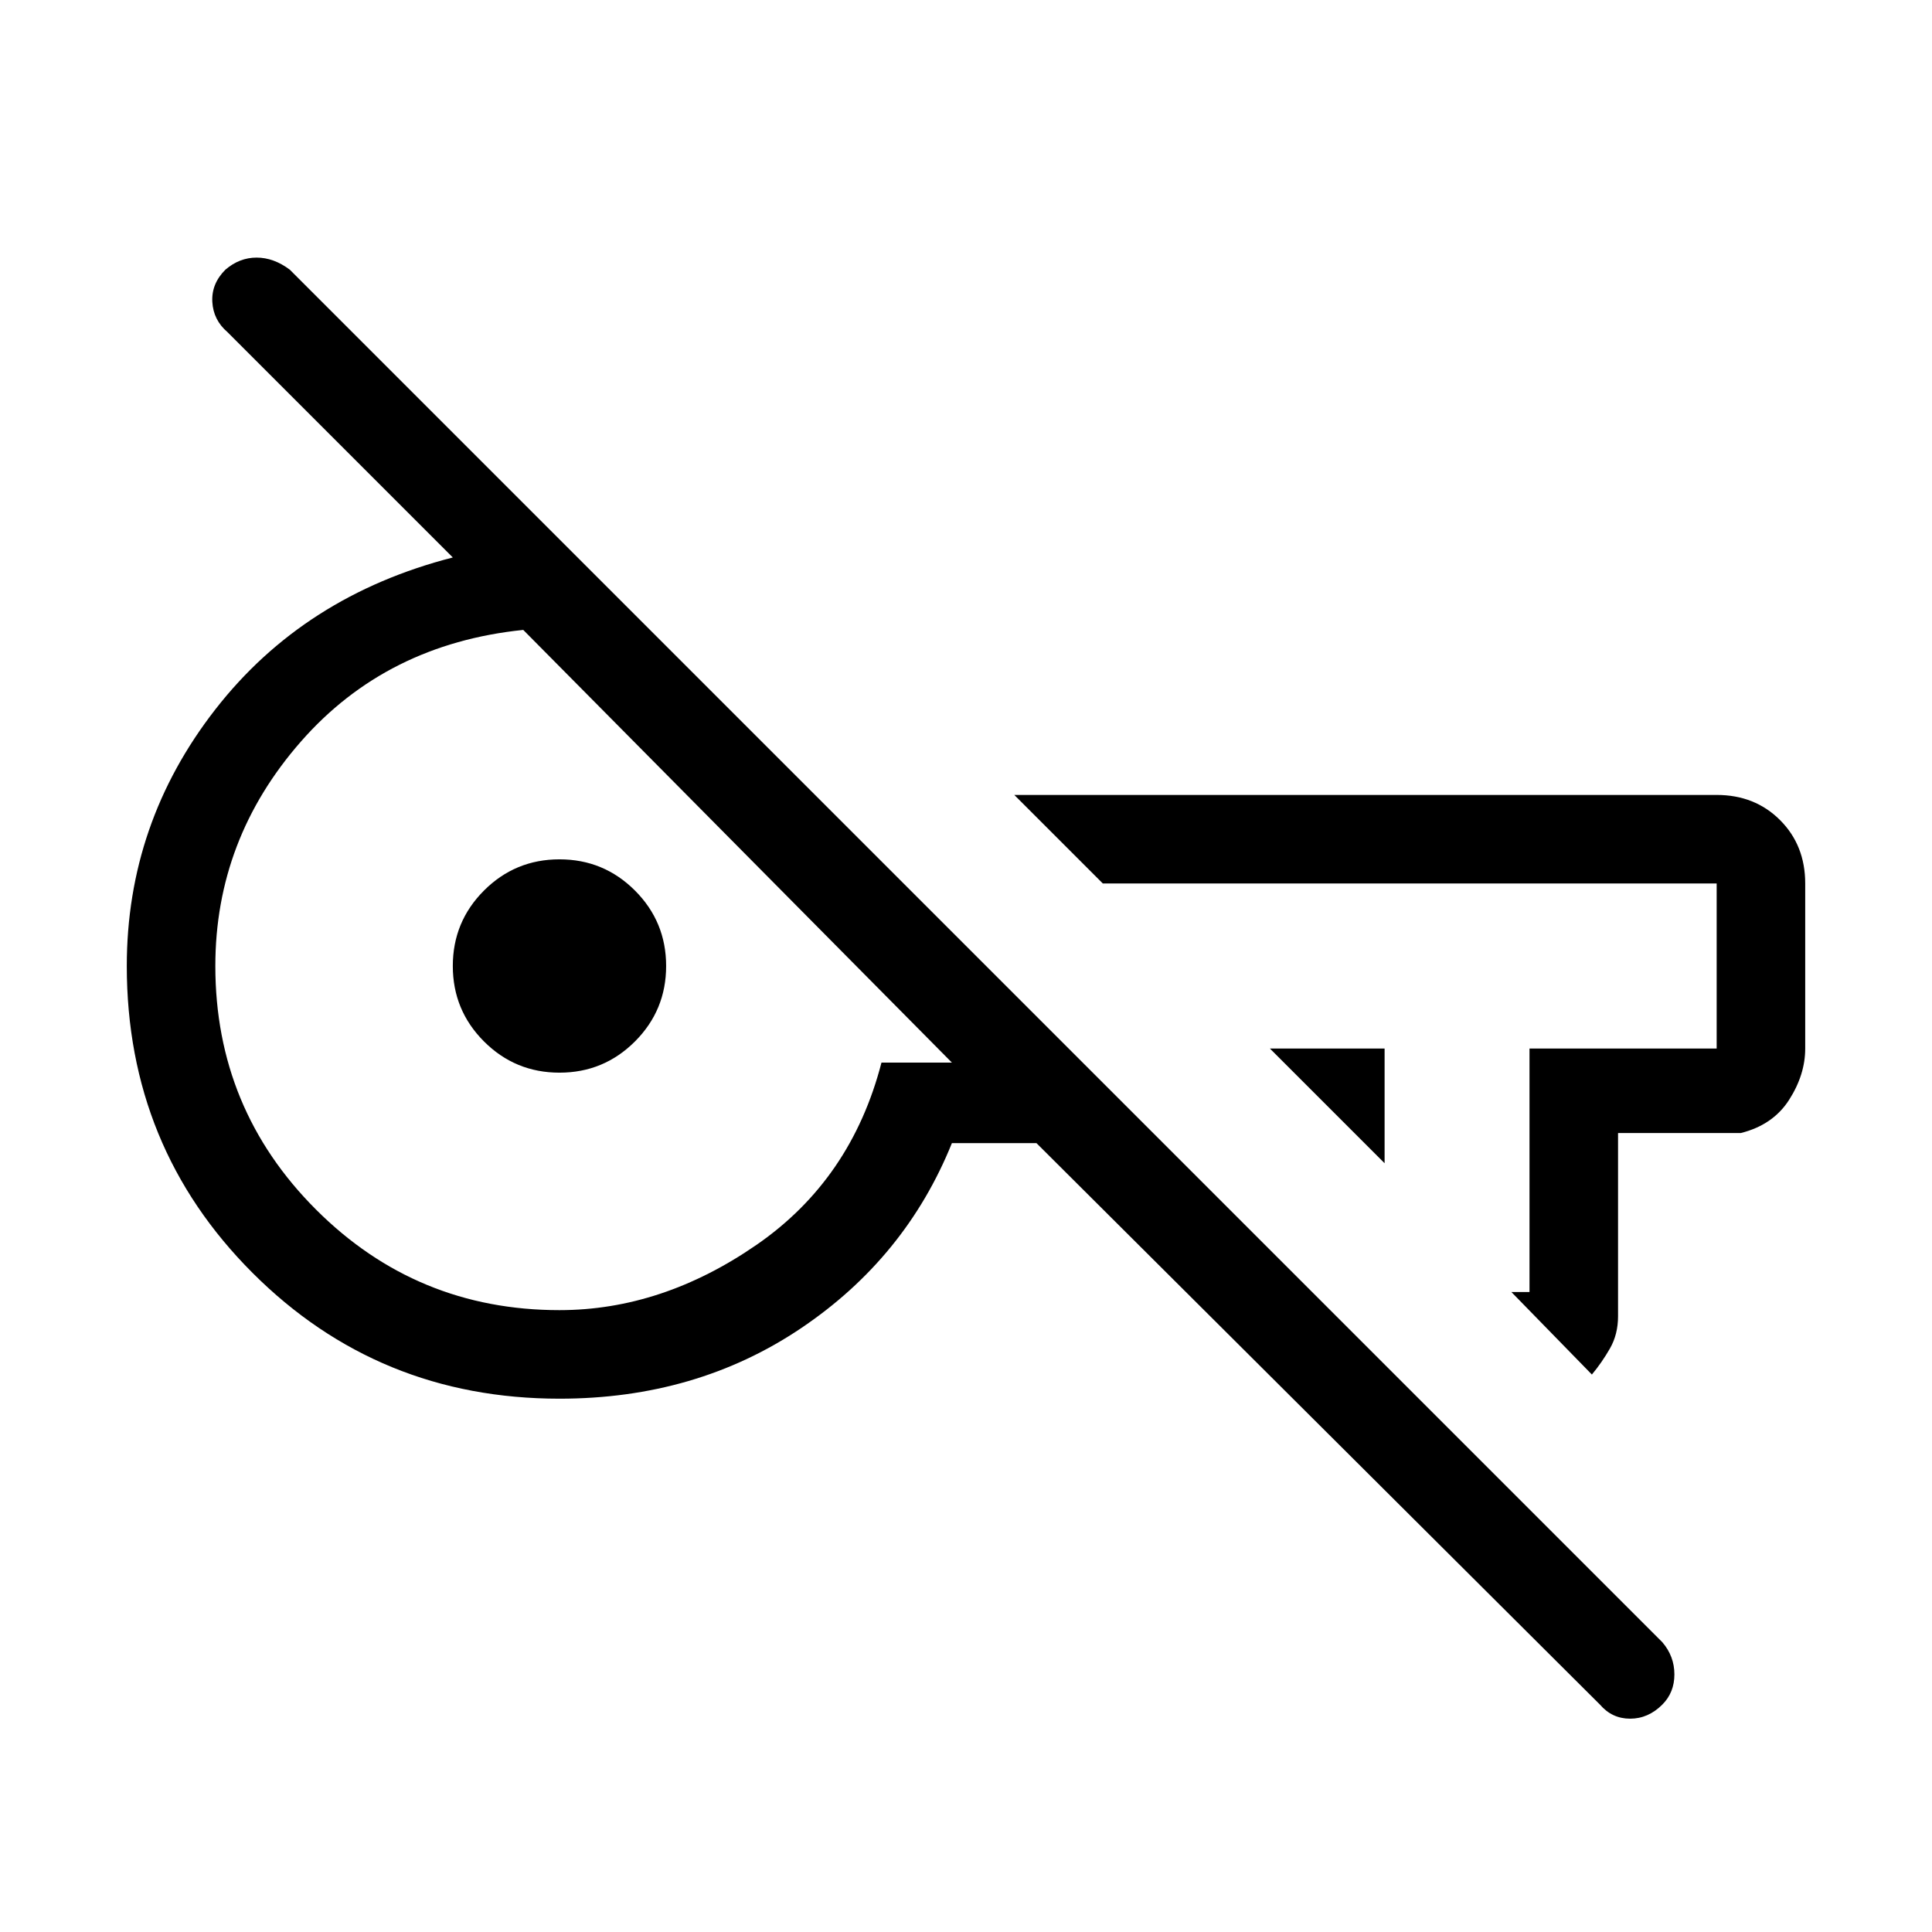 <svg xmlns="http://www.w3.org/2000/svg" height="48" width="48"><path d="m39.75 42.35-14-13.95h-2.1Q22.5 31.25 19.9 33q-2.6 1.75-6 1.75-4.5 0-7.625-3.125T3.15 24q0-3.55 2.2-6.375t5.9-3.775l-5.6-5.6q-.35-.3-.375-.75-.025-.45.325-.8.35-.3.775-.3.425 0 .825.3l34.1 34.1q.3.35.3.8 0 .45-.3.75-.35.35-.8.35-.45 0-.75-.35ZM34.4 28.9l-2.85-2.85h2.85Zm5.15 5.25-2-2.05H38v-6.05h4.65v-4.1H27.4l-2.2-2.2h17.45q.95 0 1.575.625t.625 1.575v4.1q0 .65-.4 1.275-.4.625-1.2.825H40.2v4.55q0 .45-.2.8-.2.35-.45.65Zm-25.65-1.6q2.55 0 4.9-1.625 2.35-1.625 3.1-4.525h1.75L13 15.65q-3.4.35-5.525 2.775Q5.35 20.85 5.35 24q0 3.55 2.5 6.05t6.05 2.5Zm0-5.9q-1.1 0-1.875-.775Q11.25 25.1 11.25 24t.775-1.875q.775-.775 1.875-.775t1.875.775q.775.775.775 1.875t-.775 1.875q-.775.775-1.875.775Zm15.3-2.95Zm-14.7.35Z"/></svg>